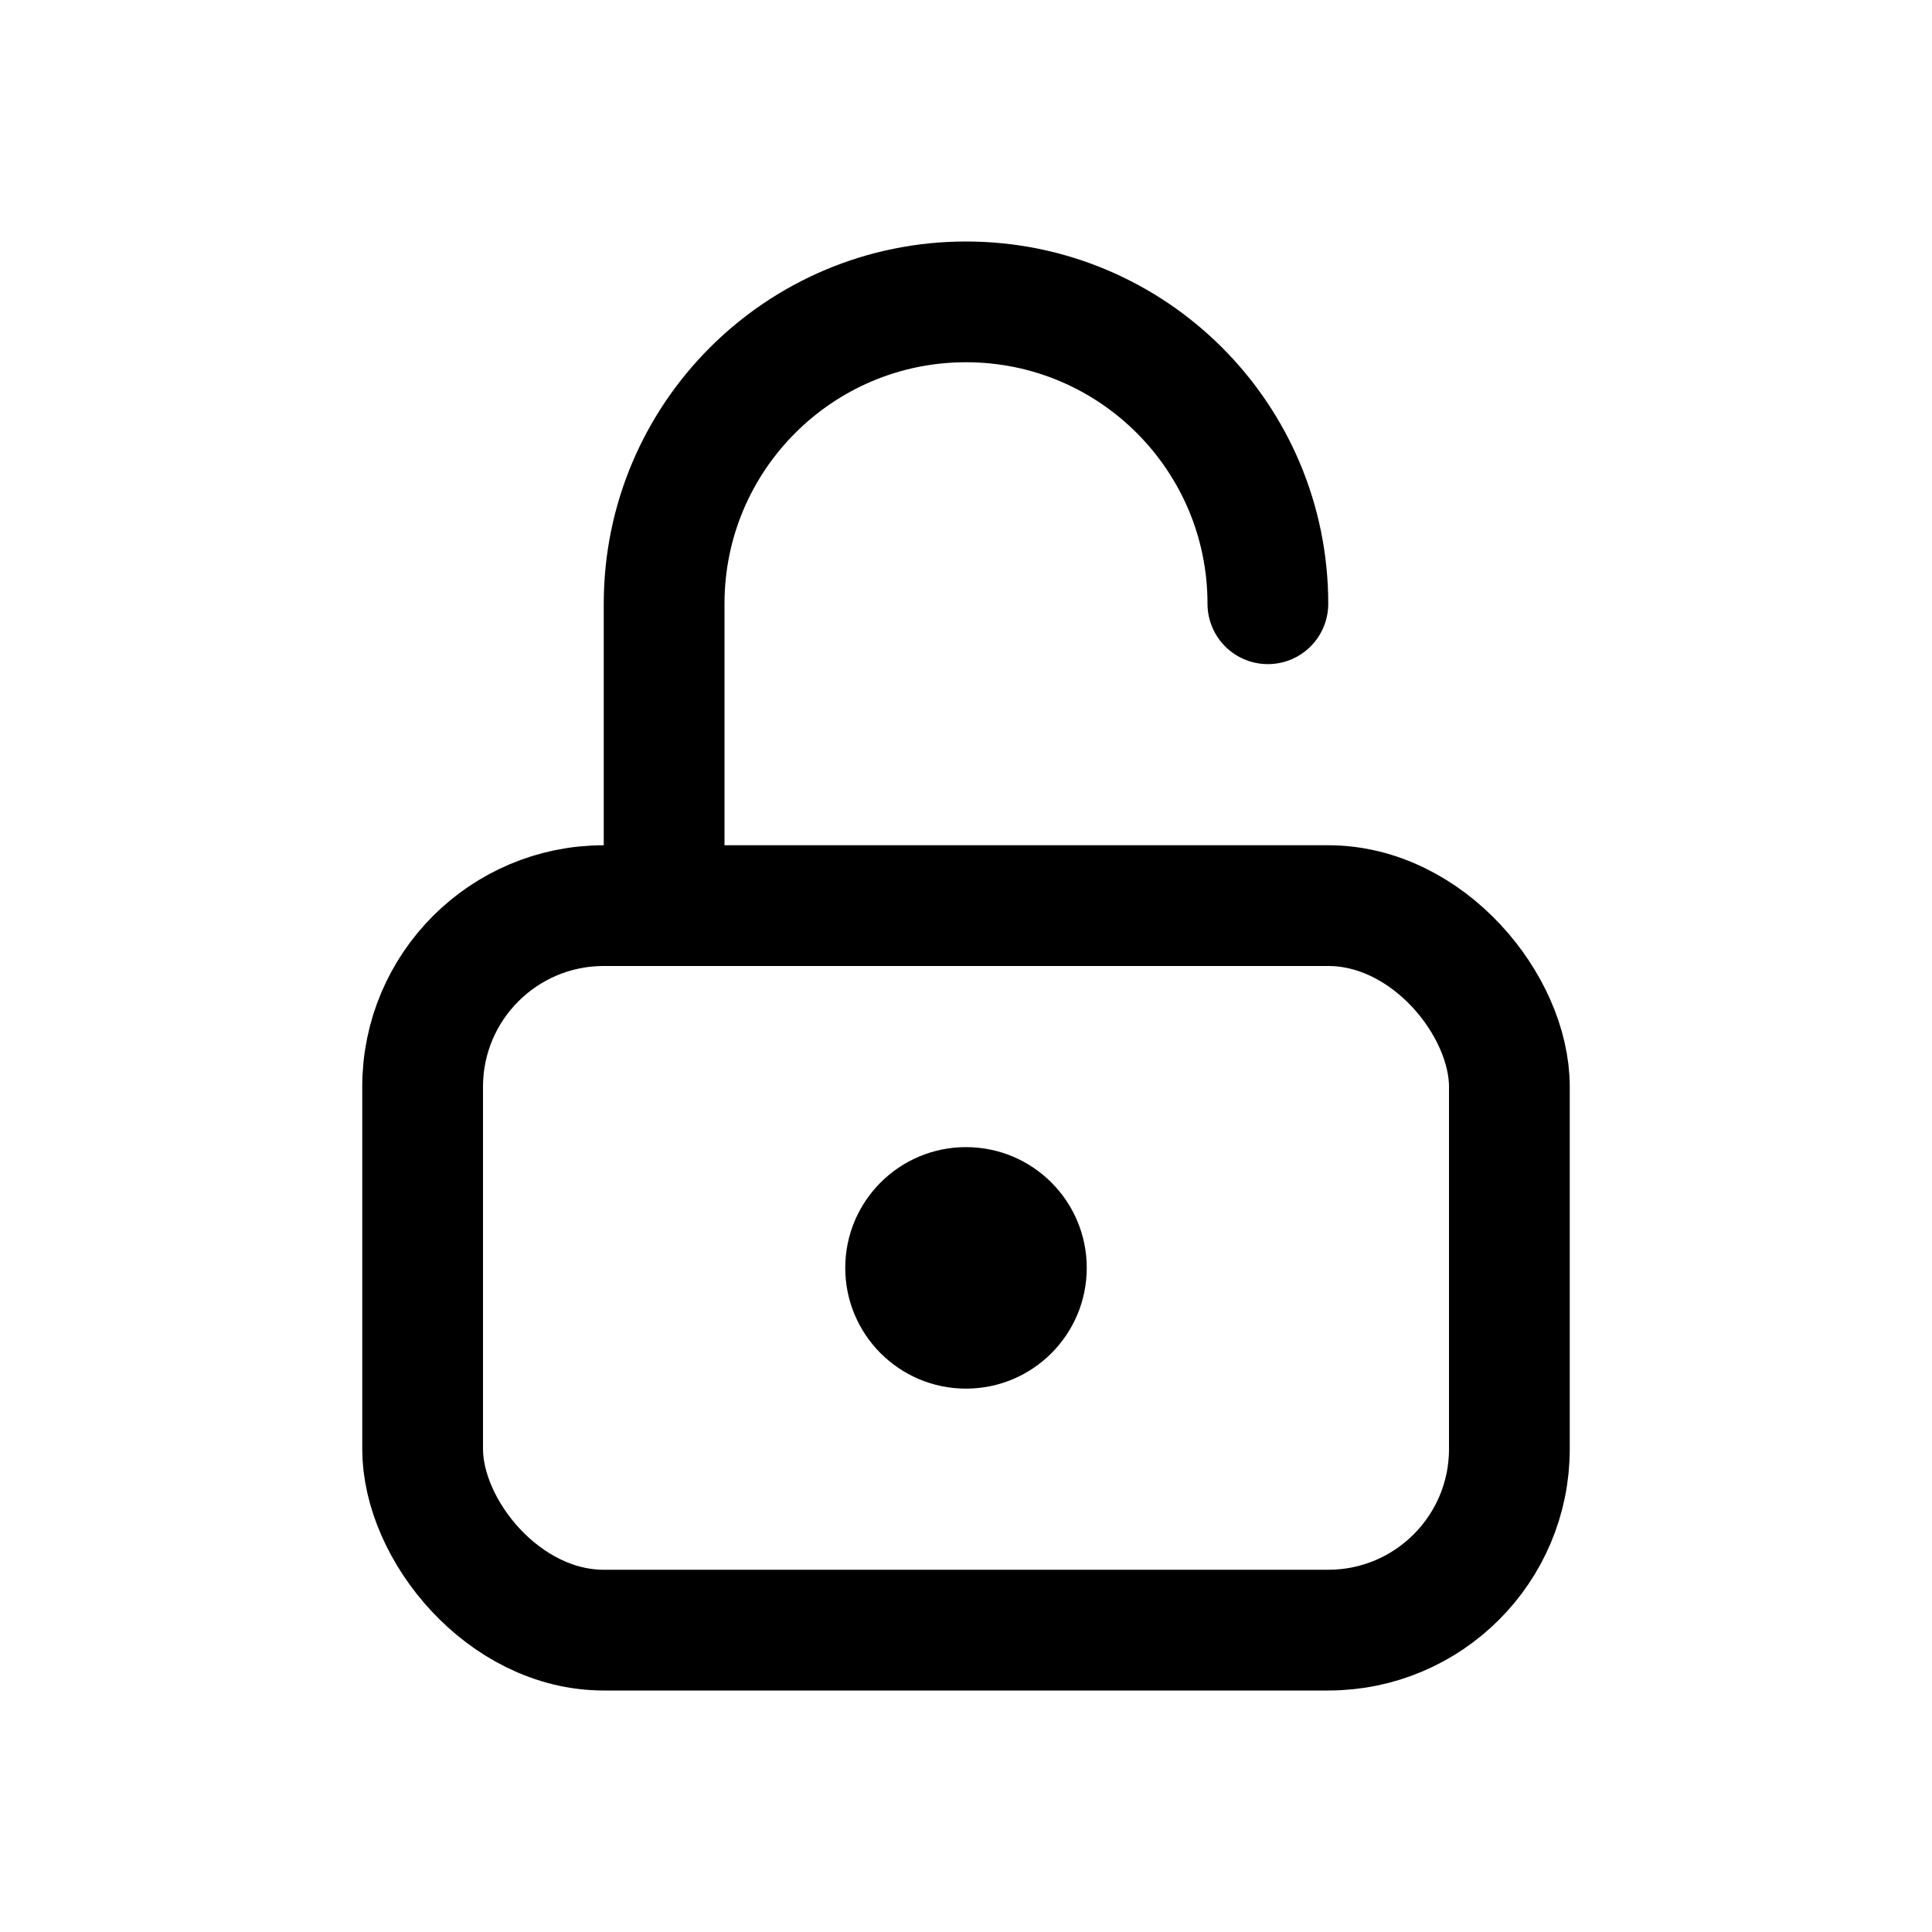 <svg width="32" height="32" viewBox="0 0 32 32" fill="none" xmlns="http://www.w3.org/2000/svg">
<rect x="7" y="15" width="18" height="12" rx="3" stroke="black" stroke-width="2"/>
<path d="M11 15V10C11 7.239 13.239 5 16 5V5C18.761 5 21 7.239 21 10V10" stroke="black" stroke-width="2" stroke-linecap="round"/>
<circle cx="16" cy="21" r="2" fill="black"/>
</svg>
